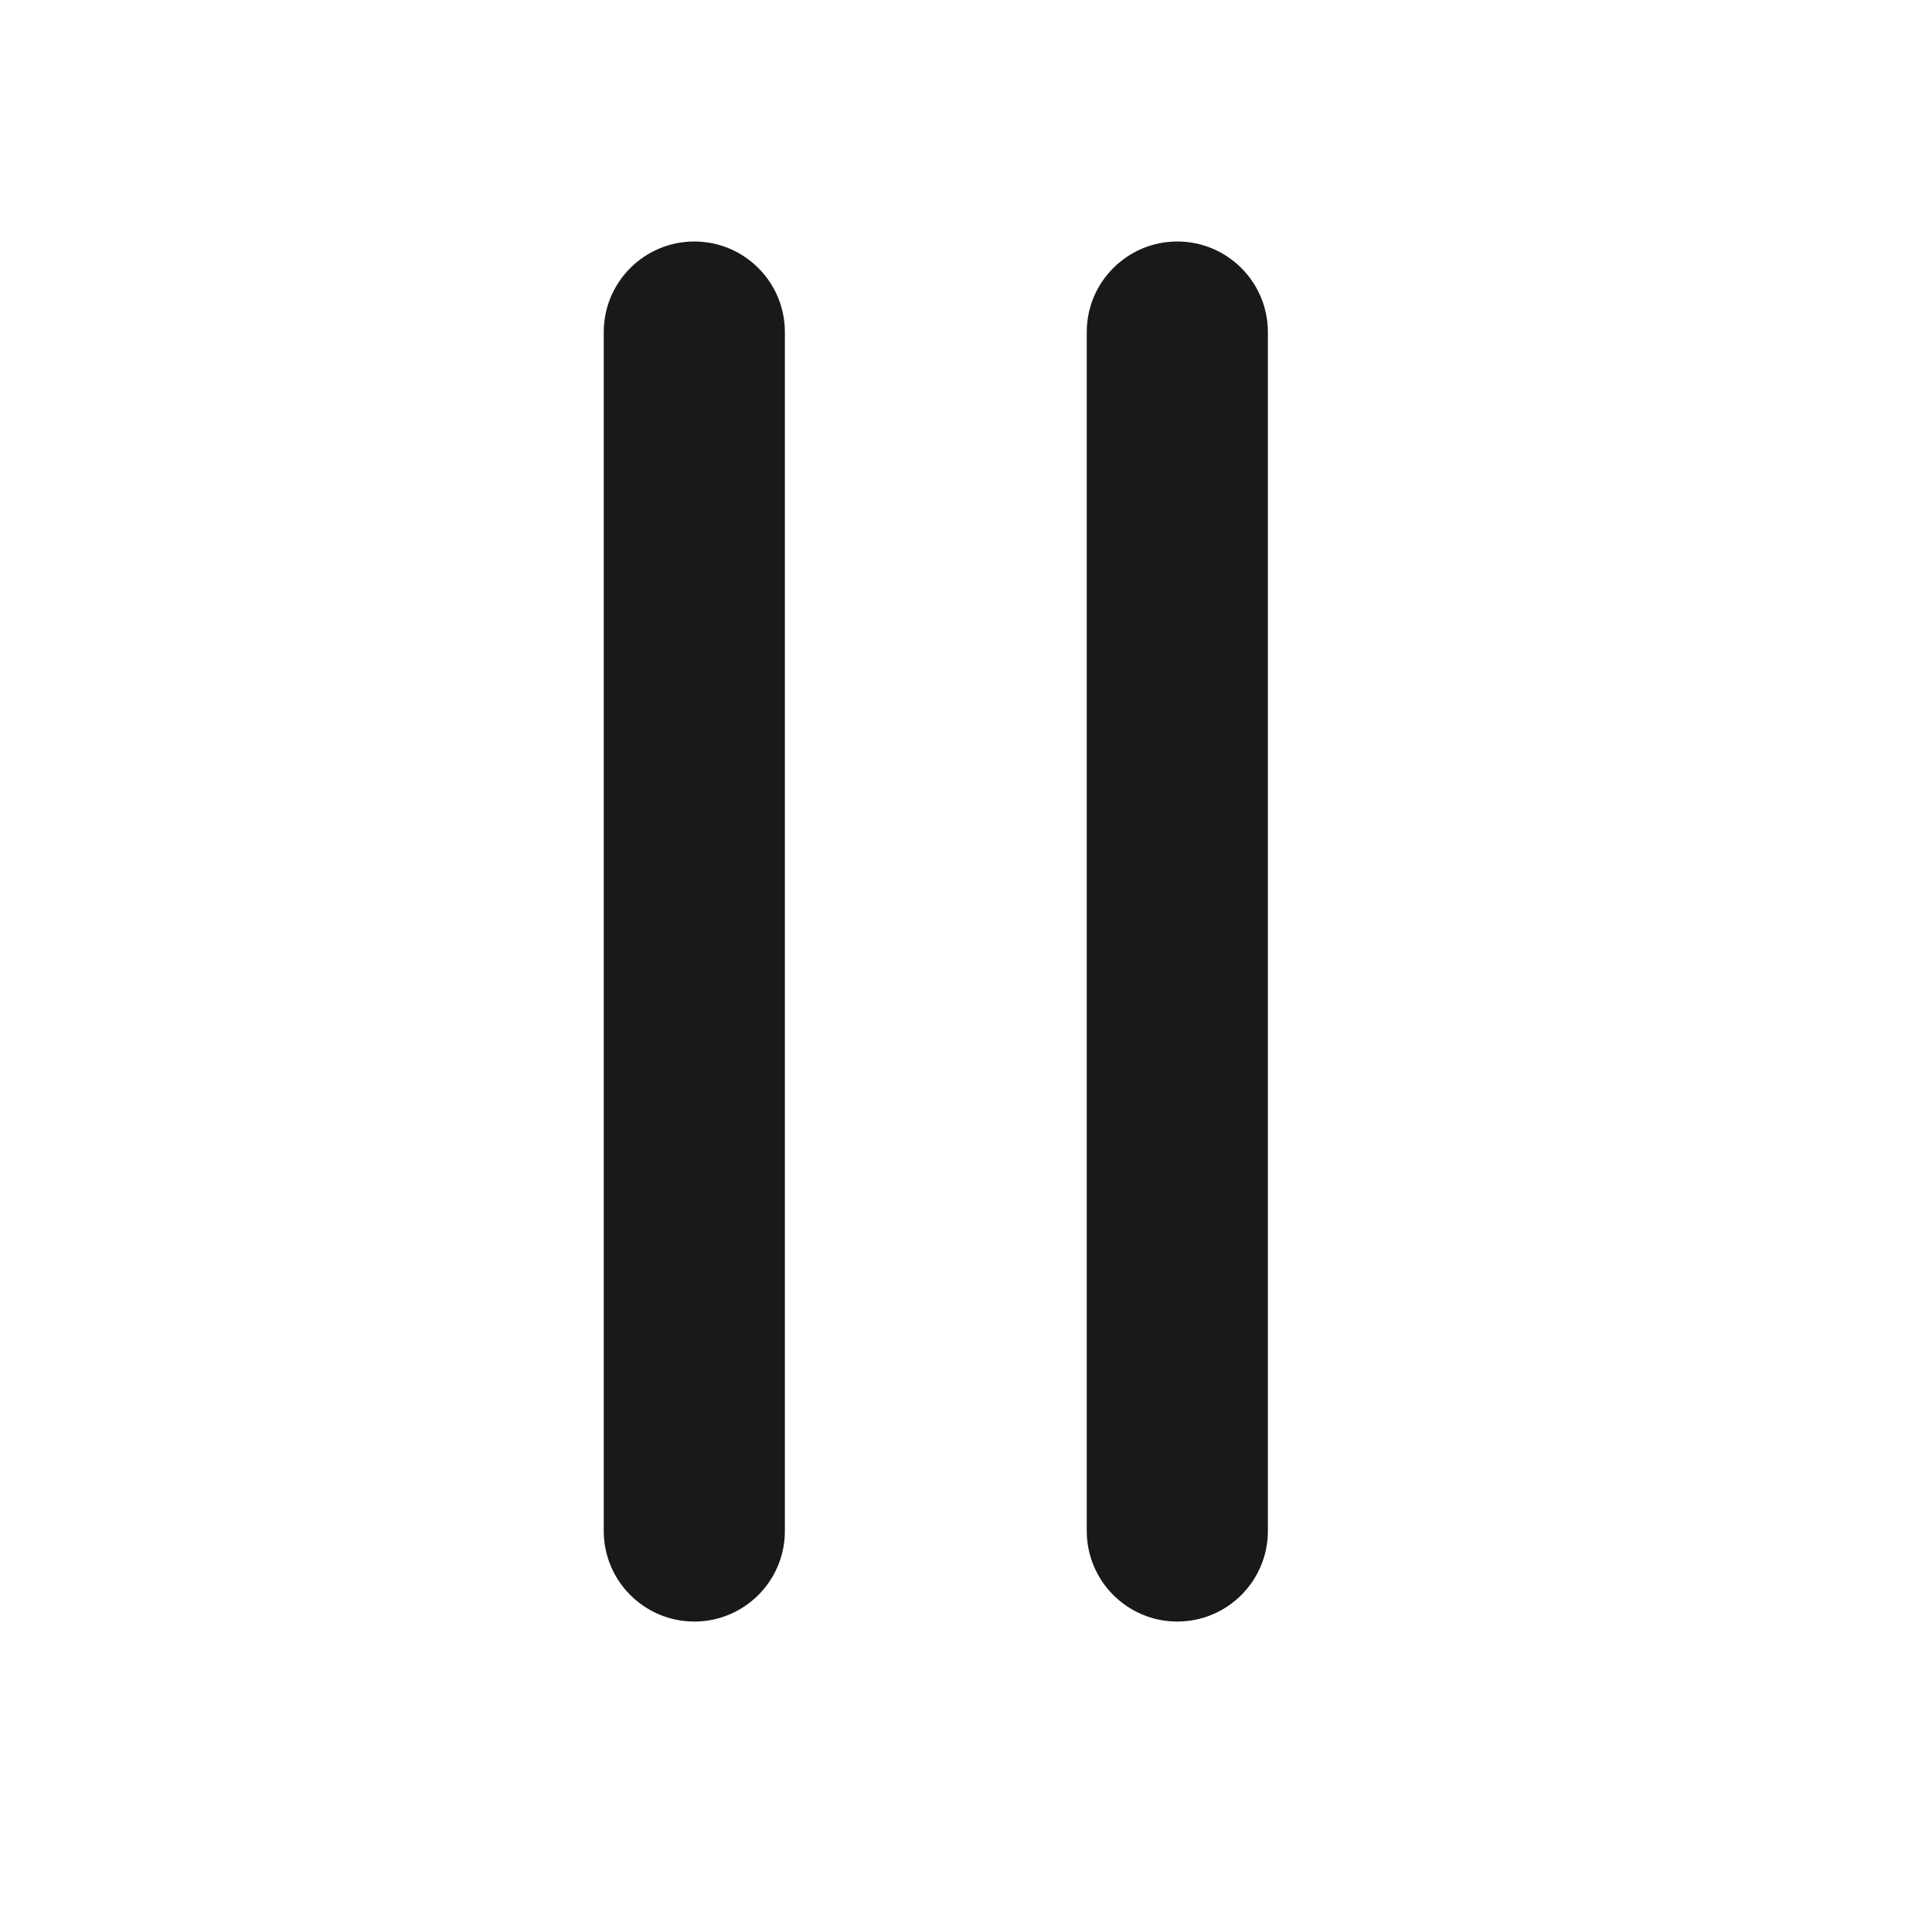 <svg xmlns="http://www.w3.org/2000/svg" width="16" height="16" viewBox="0 0 16 16"><g fill="#1A1919" fill-rule="evenodd"><path d="M1.75 1C1.336 1 1 1.336 1 1.75L1 11.679C1 12.093 1.336 12.429 1.75 12.429 2.164 12.429 2.5 12.093 2.5 11.679L2.5 1.75C2.5 1.336 2.164 1 1.75 1M5.75 1C5.336 1 5 1.336 5 1.75L5 11.679C5 12.093 5.336 12.429 5.75 12.429 6.164 12.429 6.5 12.093 6.5 11.679L6.5 1.75C6.5 1.336 6.164 1 5.75 1" transform="translate(4 1)"/></g></svg>